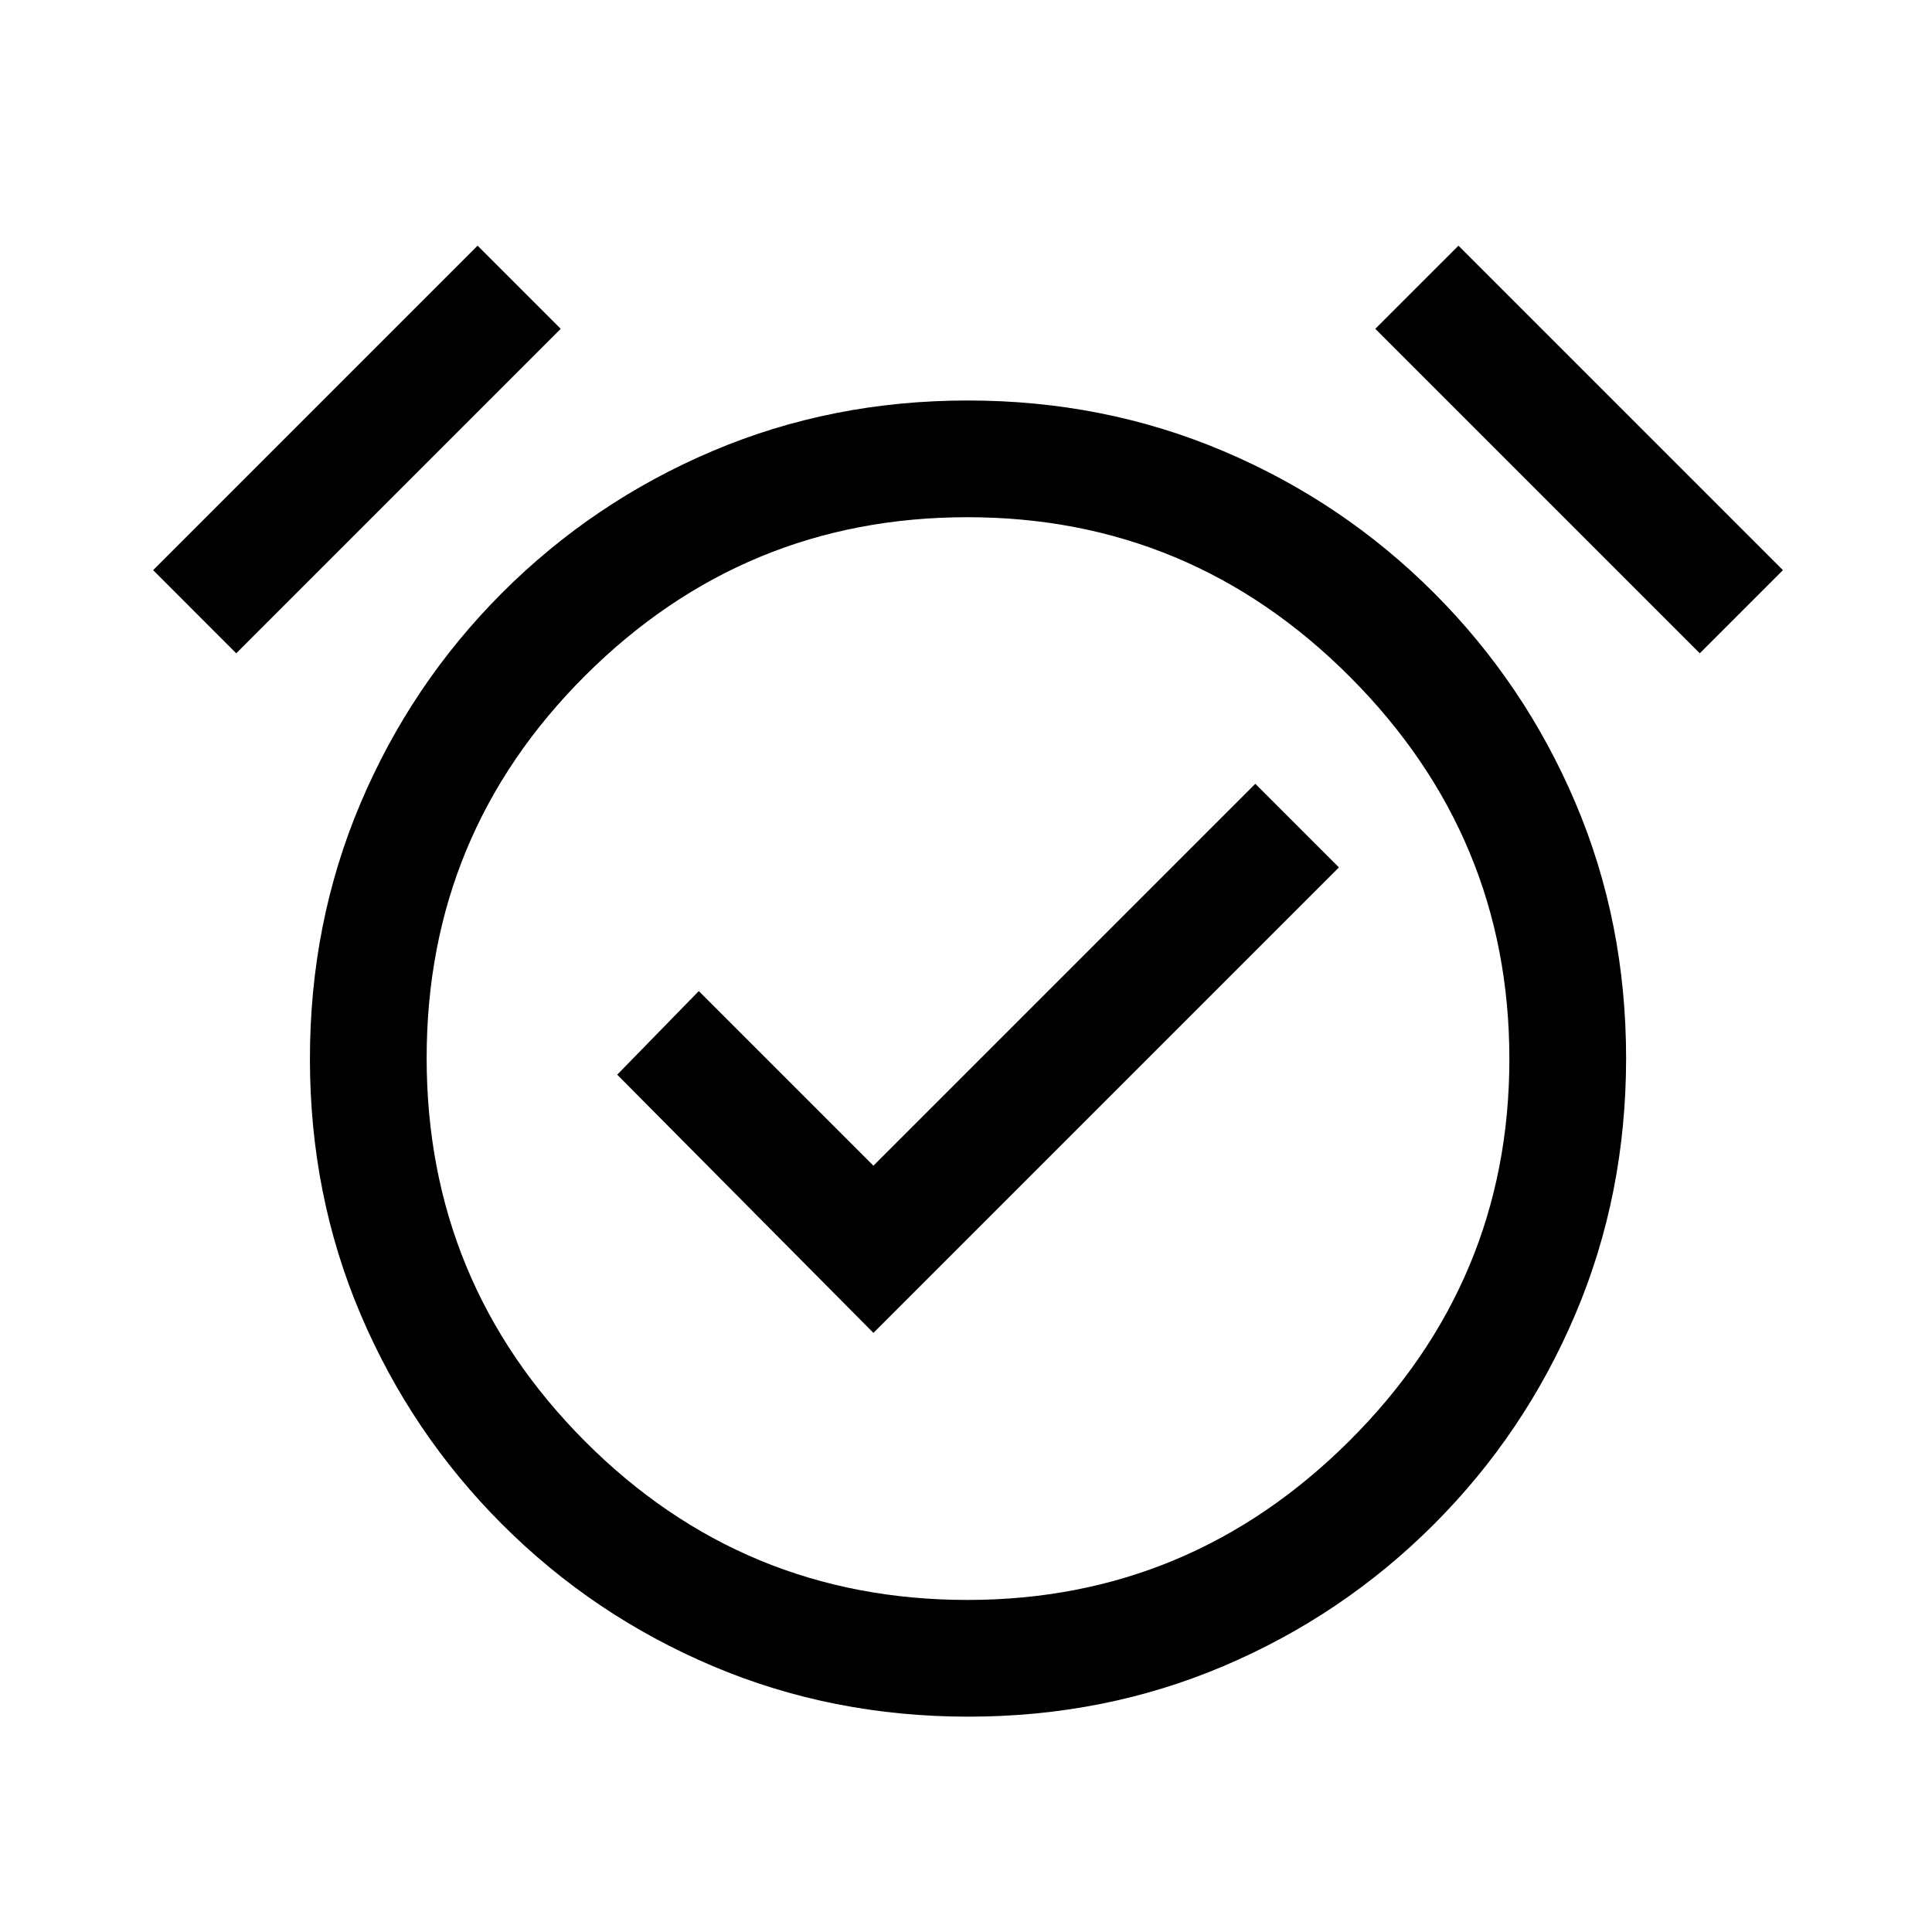 <svg xmlns="http://www.w3.org/2000/svg" height="20" viewBox="0 -960 960 960" width="20"><path d="M434-297.69 665.31-529l-41.54-41.54L434-380.77l-86.77-86.77L306.69-426 434-297.69ZM481.14-107q-67.68 0-127-25.14-59.33-25.14-104.6-70.4-45.26-45.27-70.4-104.46Q154-366.18 154-433.86t25.14-127q25.14-59.33 70.4-104.6 45.27-45.26 104.46-70.4Q413.18-761 480.86-761t127 25.14q59.33 25.14 104.6 70.4 45.26 45.27 70.4 104.46Q808-501.82 808-434.14t-25.14 127q-25.14 59.33-70.4 104.6-45.27 45.26-104.46 70.4Q548.82-107 481.14-107ZM481-434ZM237.31-837.92l41.31 41.3-161.24 161.24-41.3-41.31 161.23-161.23Zm487.38 0 161.23 161.23-41.3 41.31-161.24-161.24 41.31-41.3ZM480.78-165q110.45 0 189.84-79.16Q750-323.33 750-433.78t-79.16-189.84Q591.67-703 480.72-703t-189.84 78.6Q212-545.8 212-434.28q0 111.51 78.62 190.4Q369.24-165 480.78-165Z"/></svg>